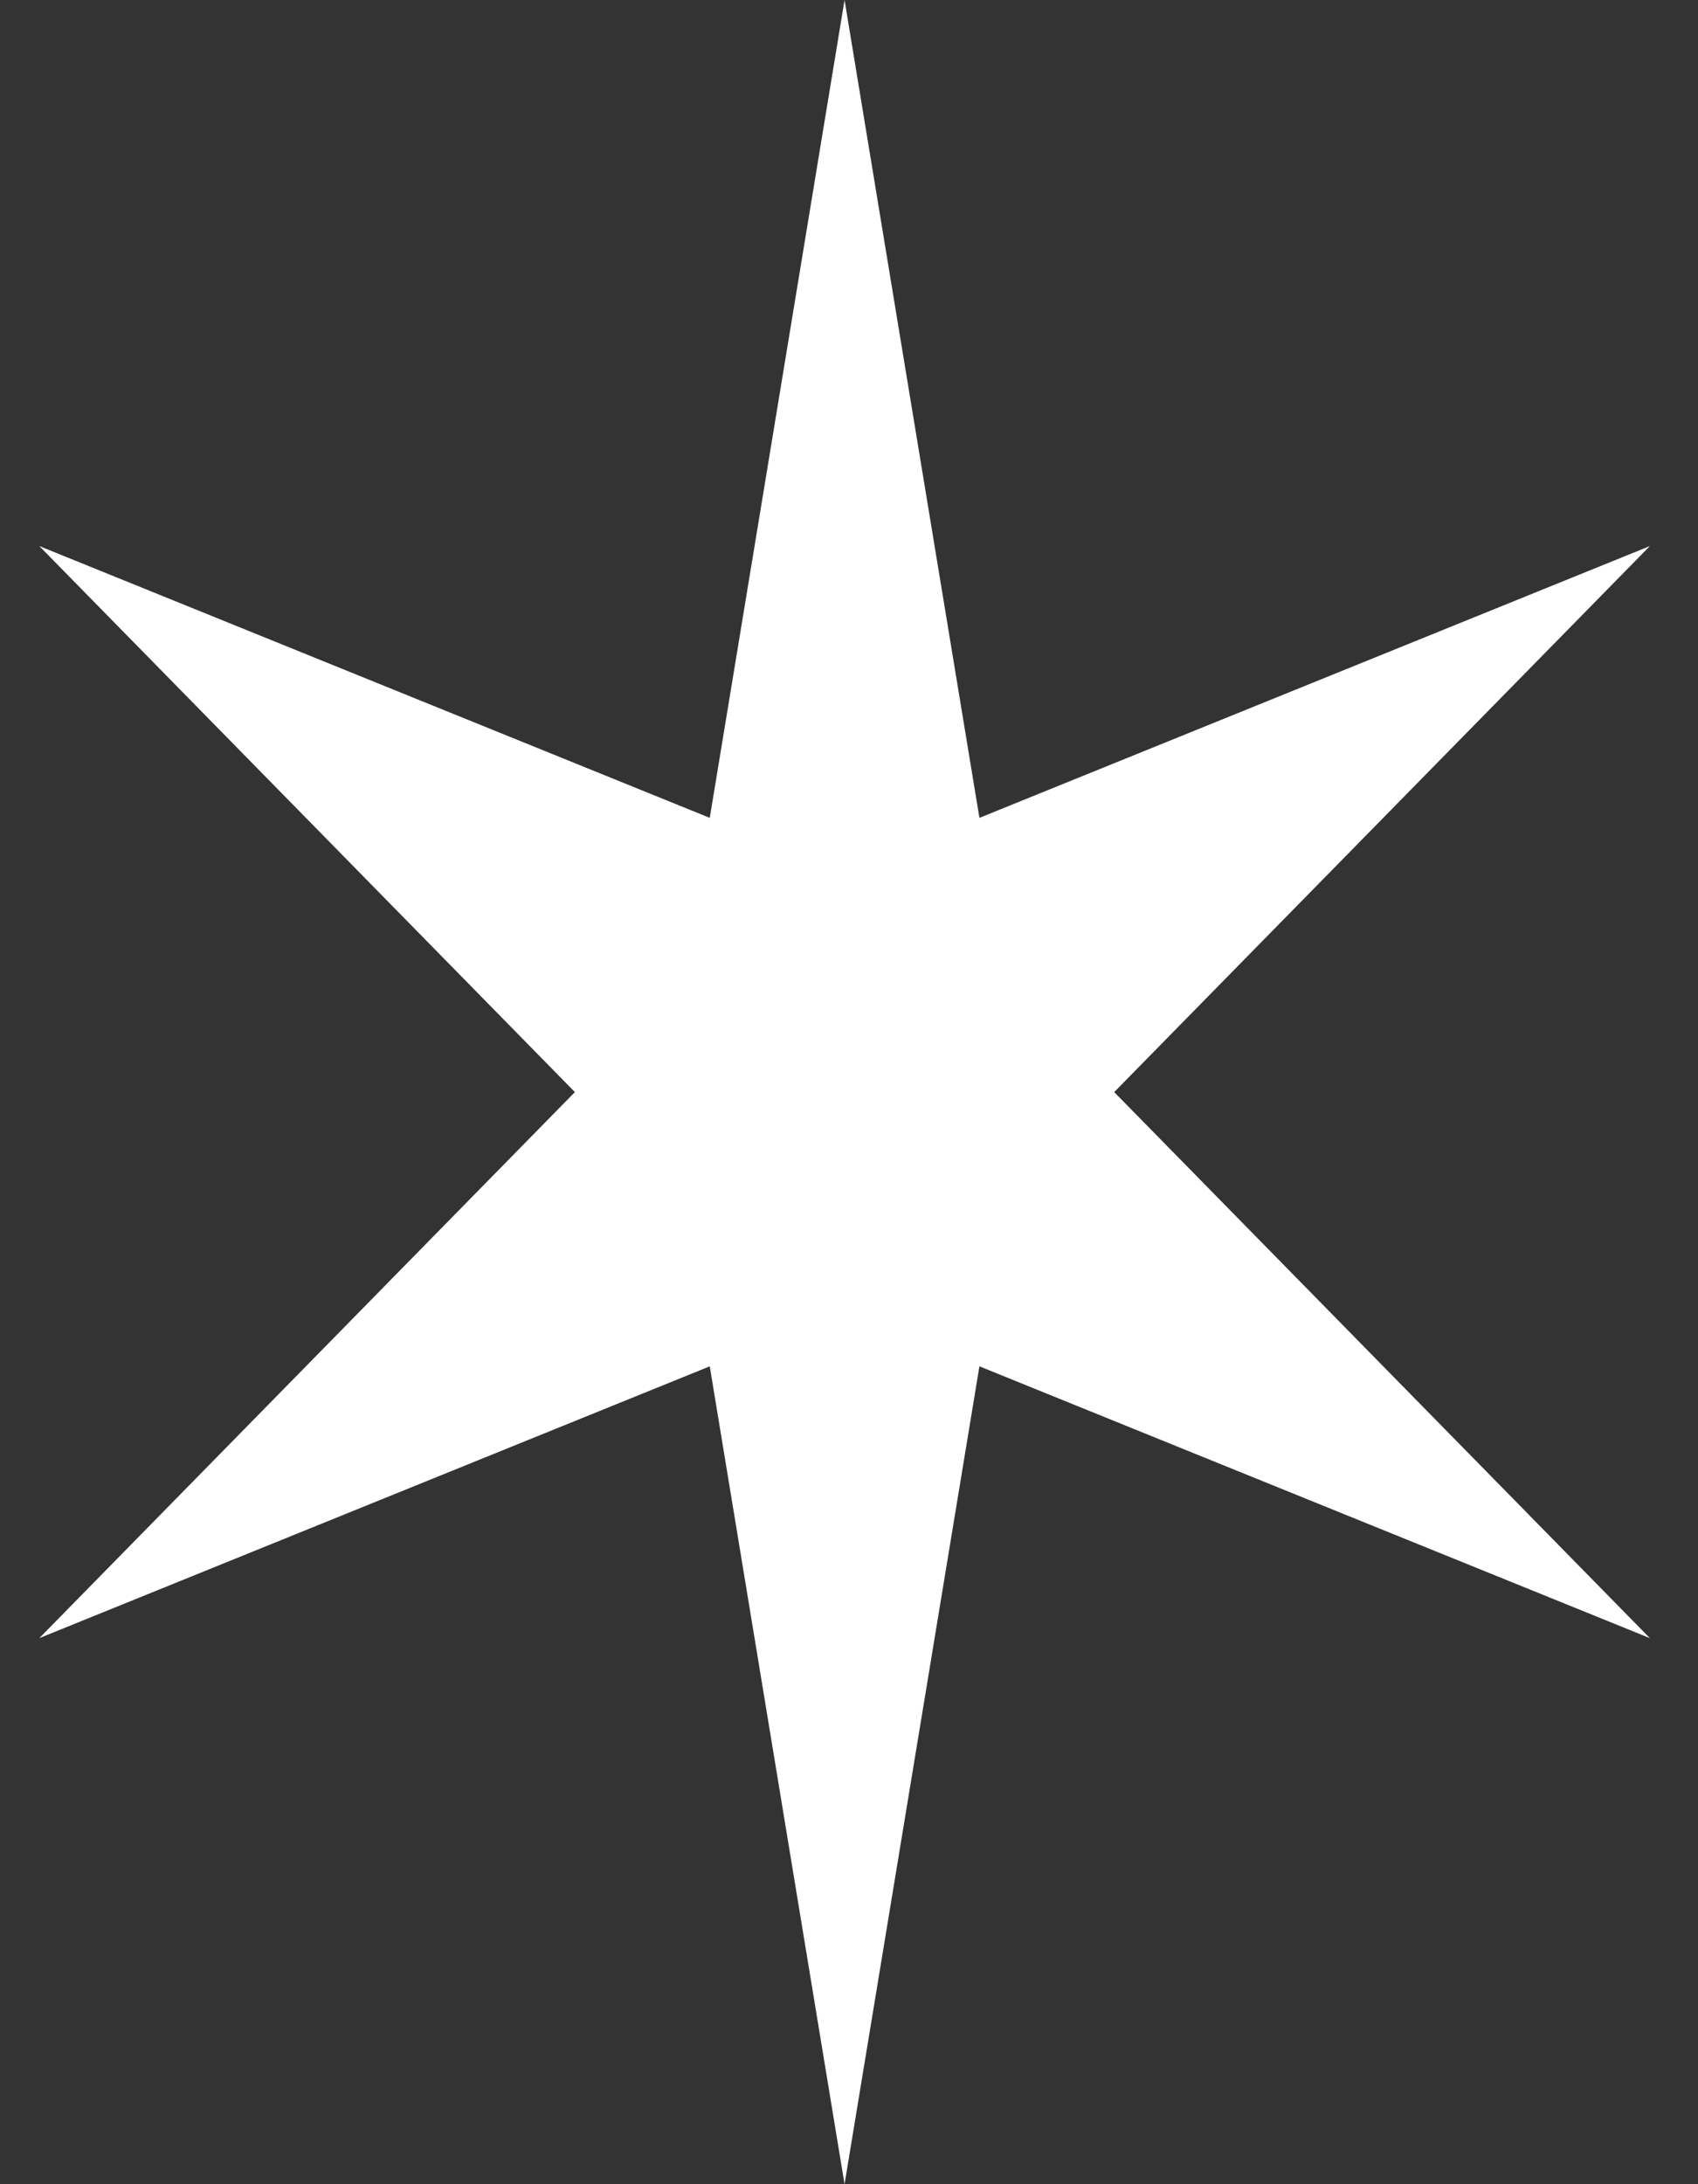 <svg width="21" height="27" viewBox="0 0 21 27" fill="none" xmlns="http://www.w3.org/2000/svg">
<rect x="0" y="0" width="21" height="27" fill="#333333" stroke="none"/>
<path d="M10.445 0L12.113 10.11L20.405 6.75L13.78 13.5L20.405 20.25L12.113 16.89L10.445 27L8.778 16.89L0.486 20.25L7.11 13.5L0.486 6.75L8.778 10.11L10.445 0Z" fill="white"/>
</svg>
